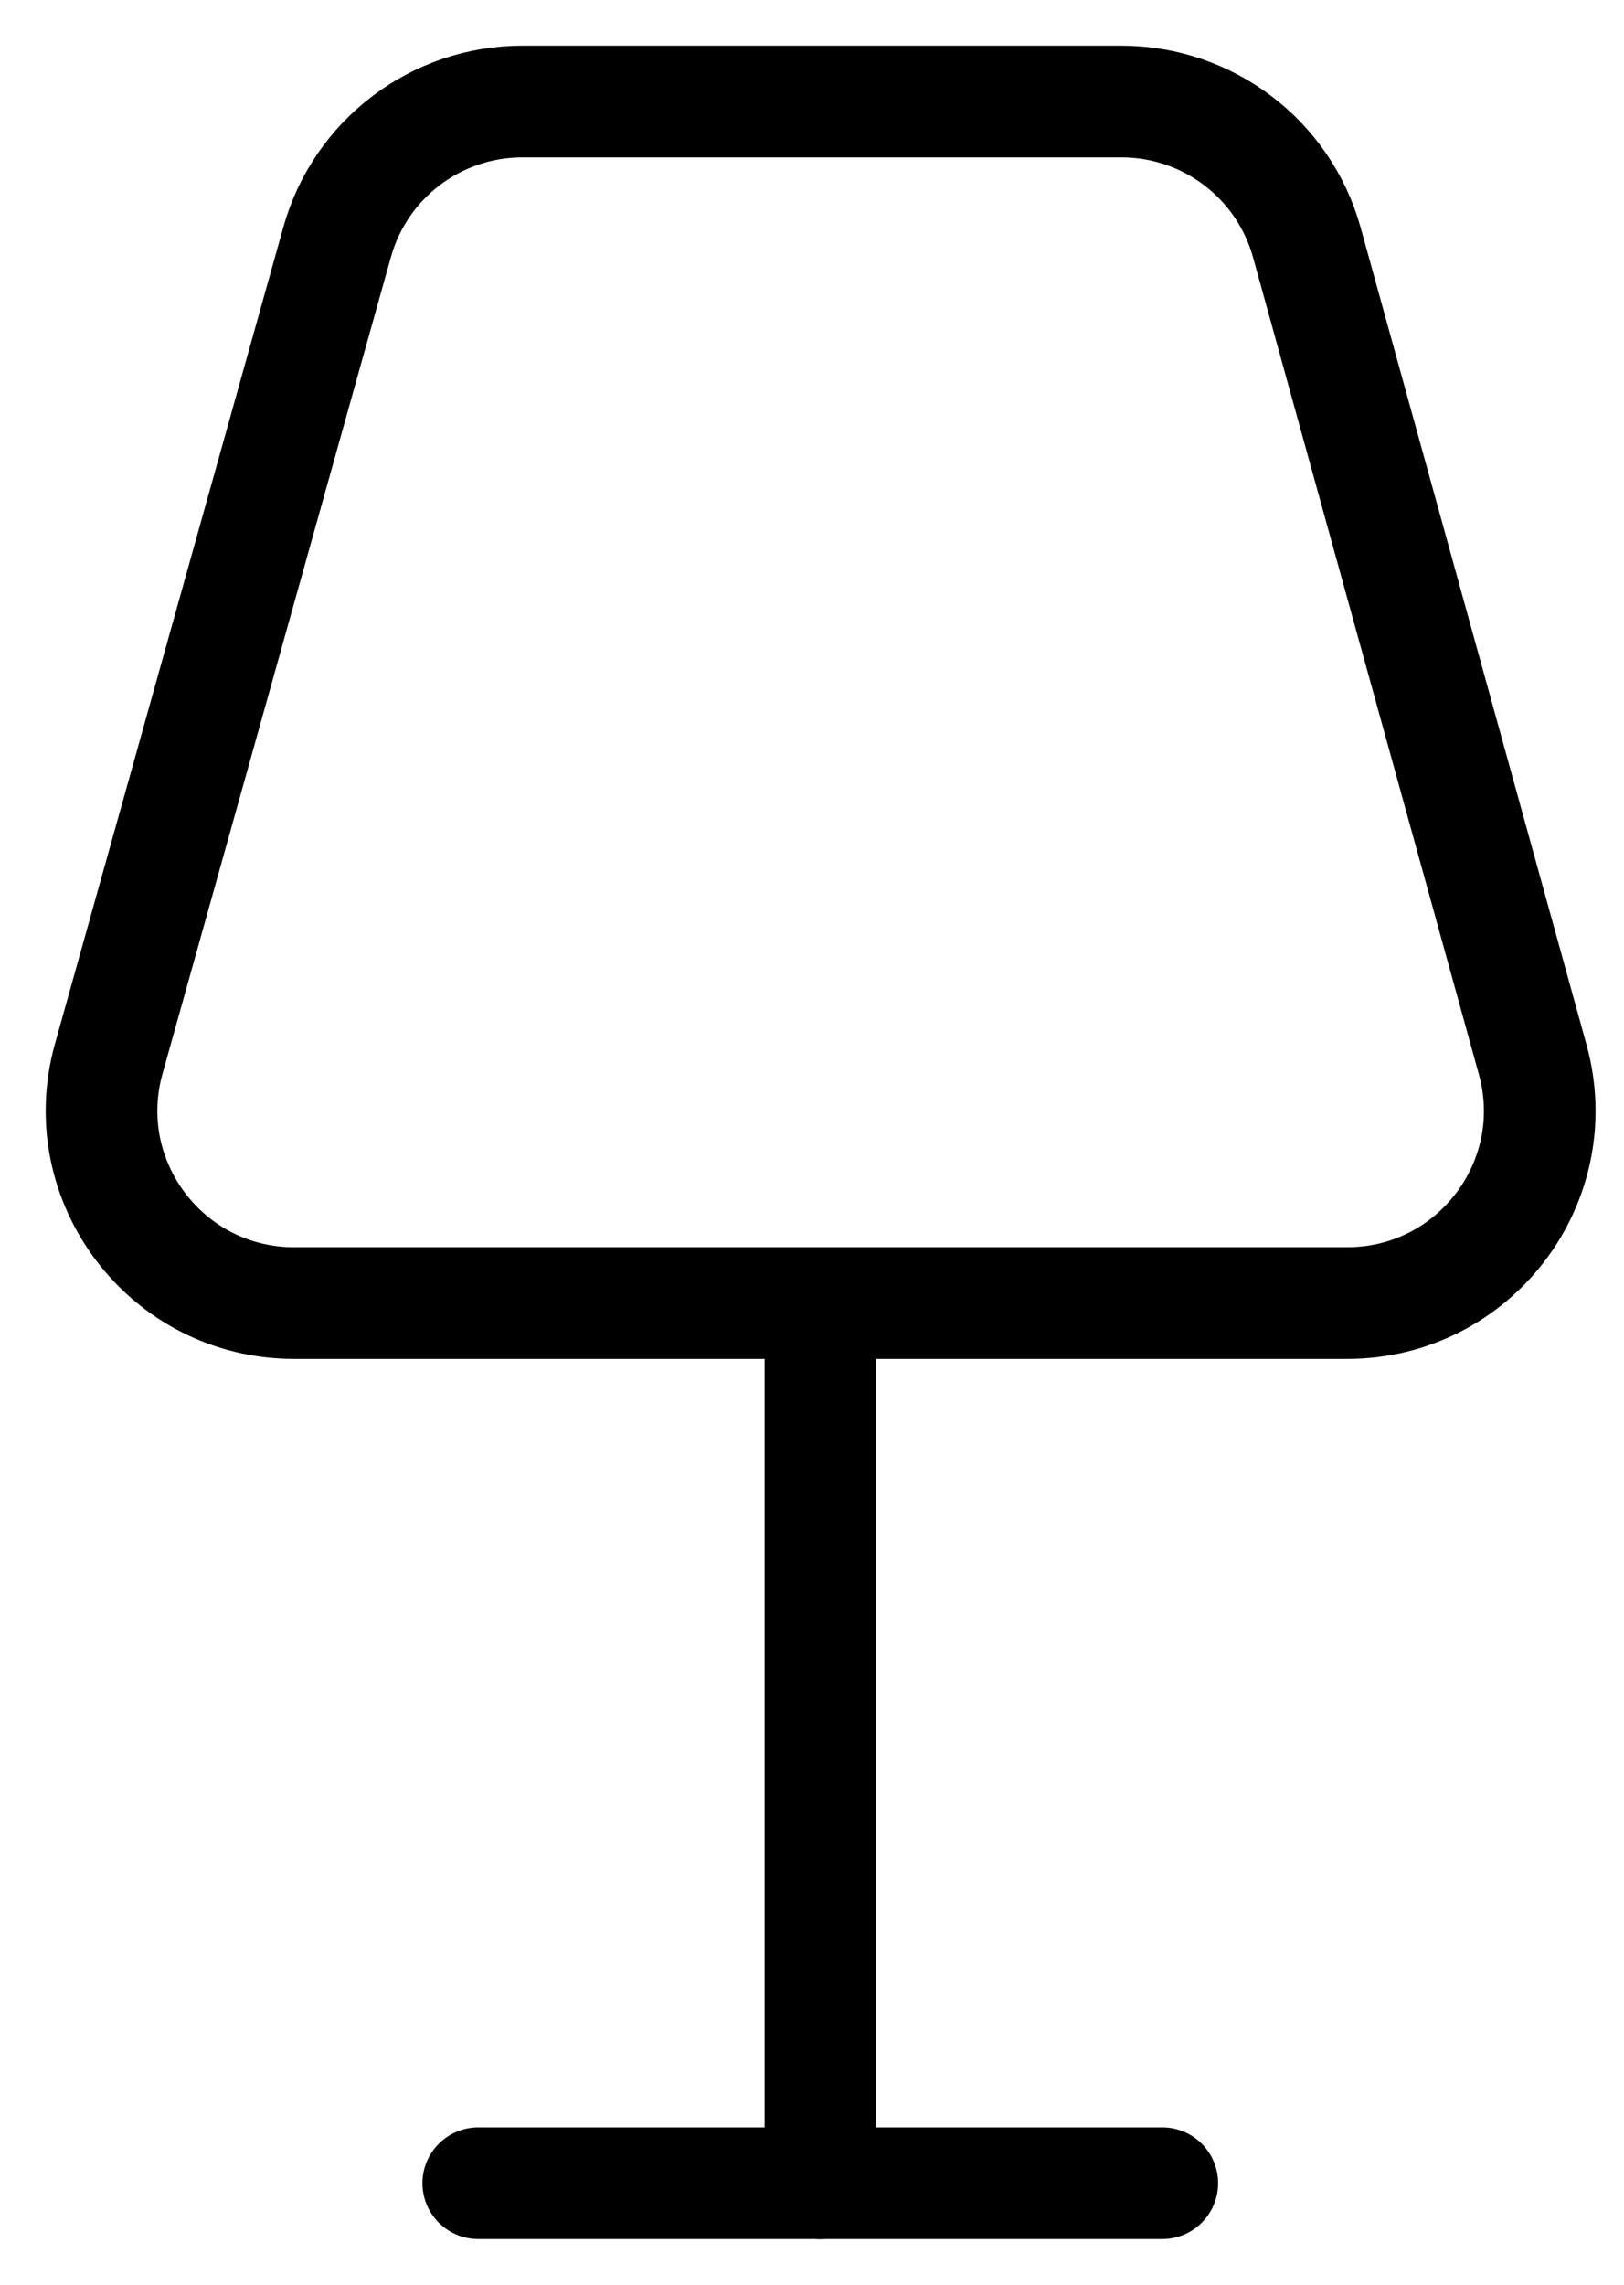 <svg width="32" height="45" viewBox="0 0 32 45" fill="none" xmlns="http://www.w3.org/2000/svg">
<path d="M10.294 2H22.096C23.802 2 25.298 3.136 25.752 4.781L30.2 20.865C30.869 23.278 29.052 25.665 26.545 25.665H5.794C3.283 25.665 1.466 23.269 2.143 20.852L6.643 4.768C7.101 3.131 8.592 2 10.294 2Z" stroke="black" stroke-width="2.2" stroke-linecap="round" stroke-linejoin="round"/>
<path d="M16.166 43.001V26.171" stroke="black" stroke-width="2.2" stroke-linecap="round" stroke-linejoin="round"/>
<path d="M22.902 43H9.424" stroke="black" stroke-width="2.2" stroke-linecap="round" stroke-linejoin="round"/>
</svg>
